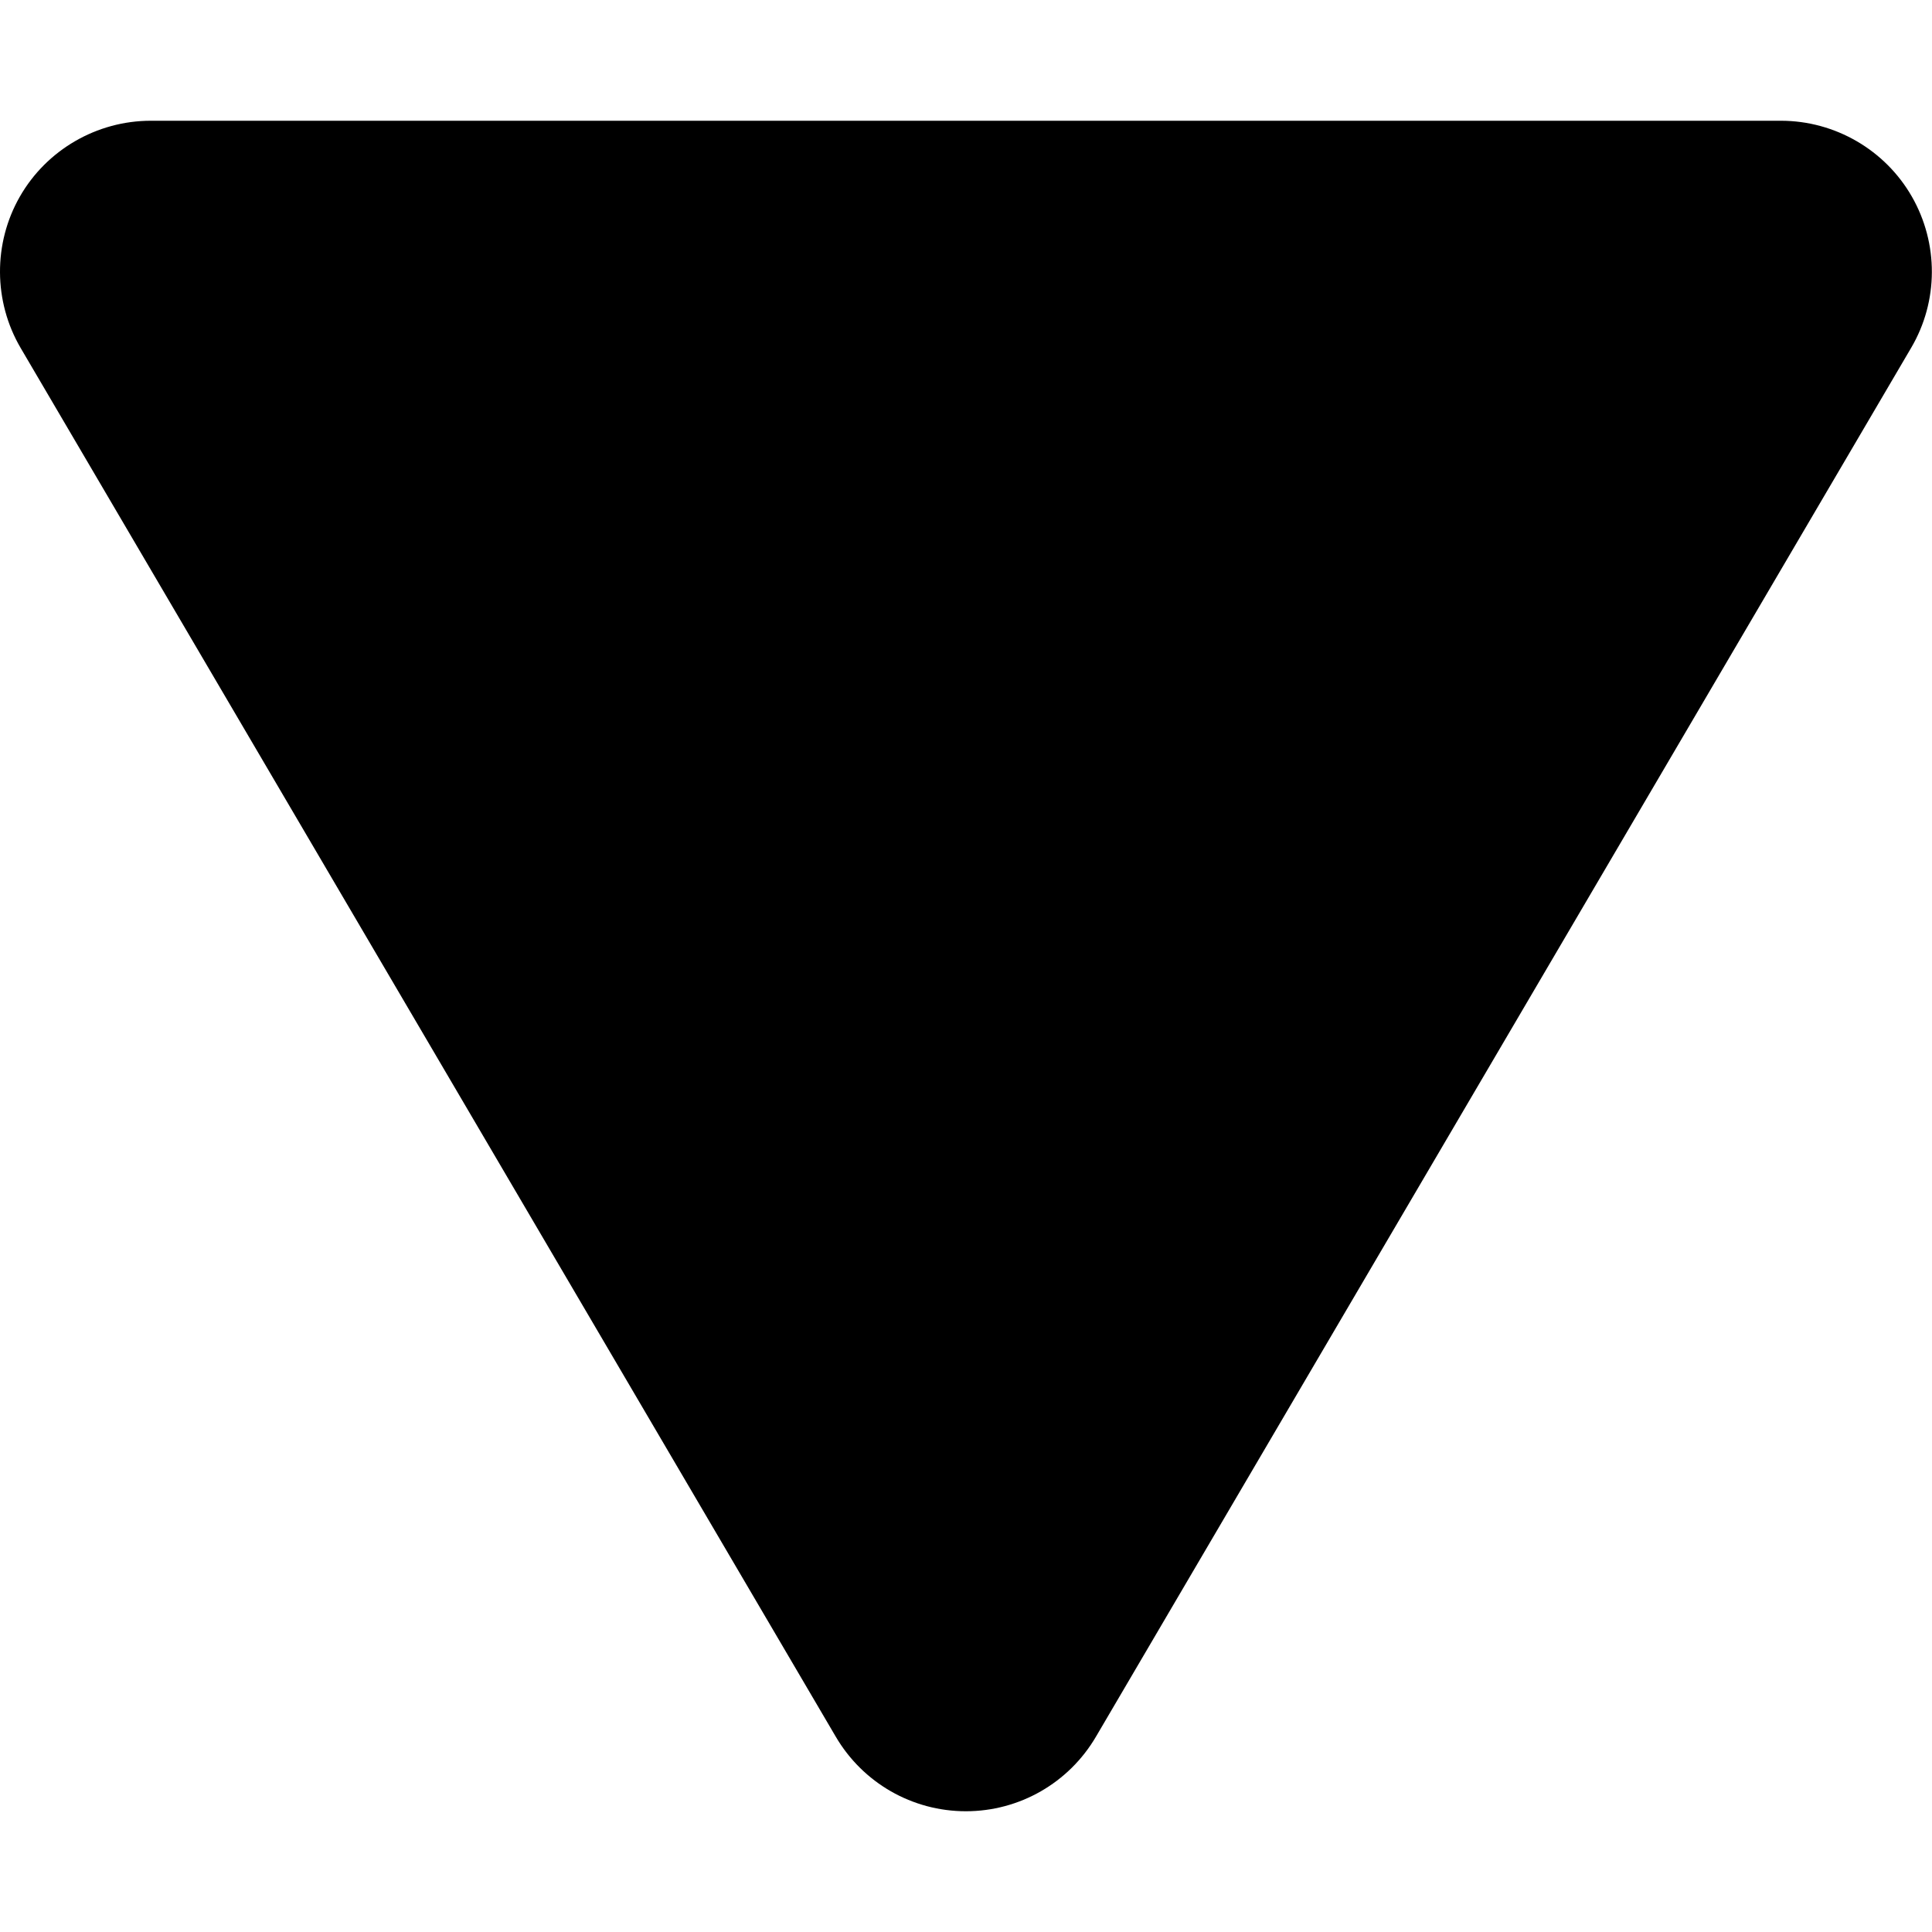 <svg viewBox="0 0 512 512" version="1.1" xmlns="http://www.w3.org/2000/svg">
  <path d="M 221.463,460.2 C 228.663,472.5 241.763,480 255.963,480 C 270.163,480 283.263,472.5 290.463,460.2 L 506.463,92.2 C 513.763,79.8 513.763,64.5 506.663,52.1 C 499.563,39.7 486.263,32 471.963,32 H 39.963 C 25.663,32 12.363,39.7 5.263,52.1 C -1.837,64.5 -1.737,79.9 5.463,92.2 Z" />
</svg>
